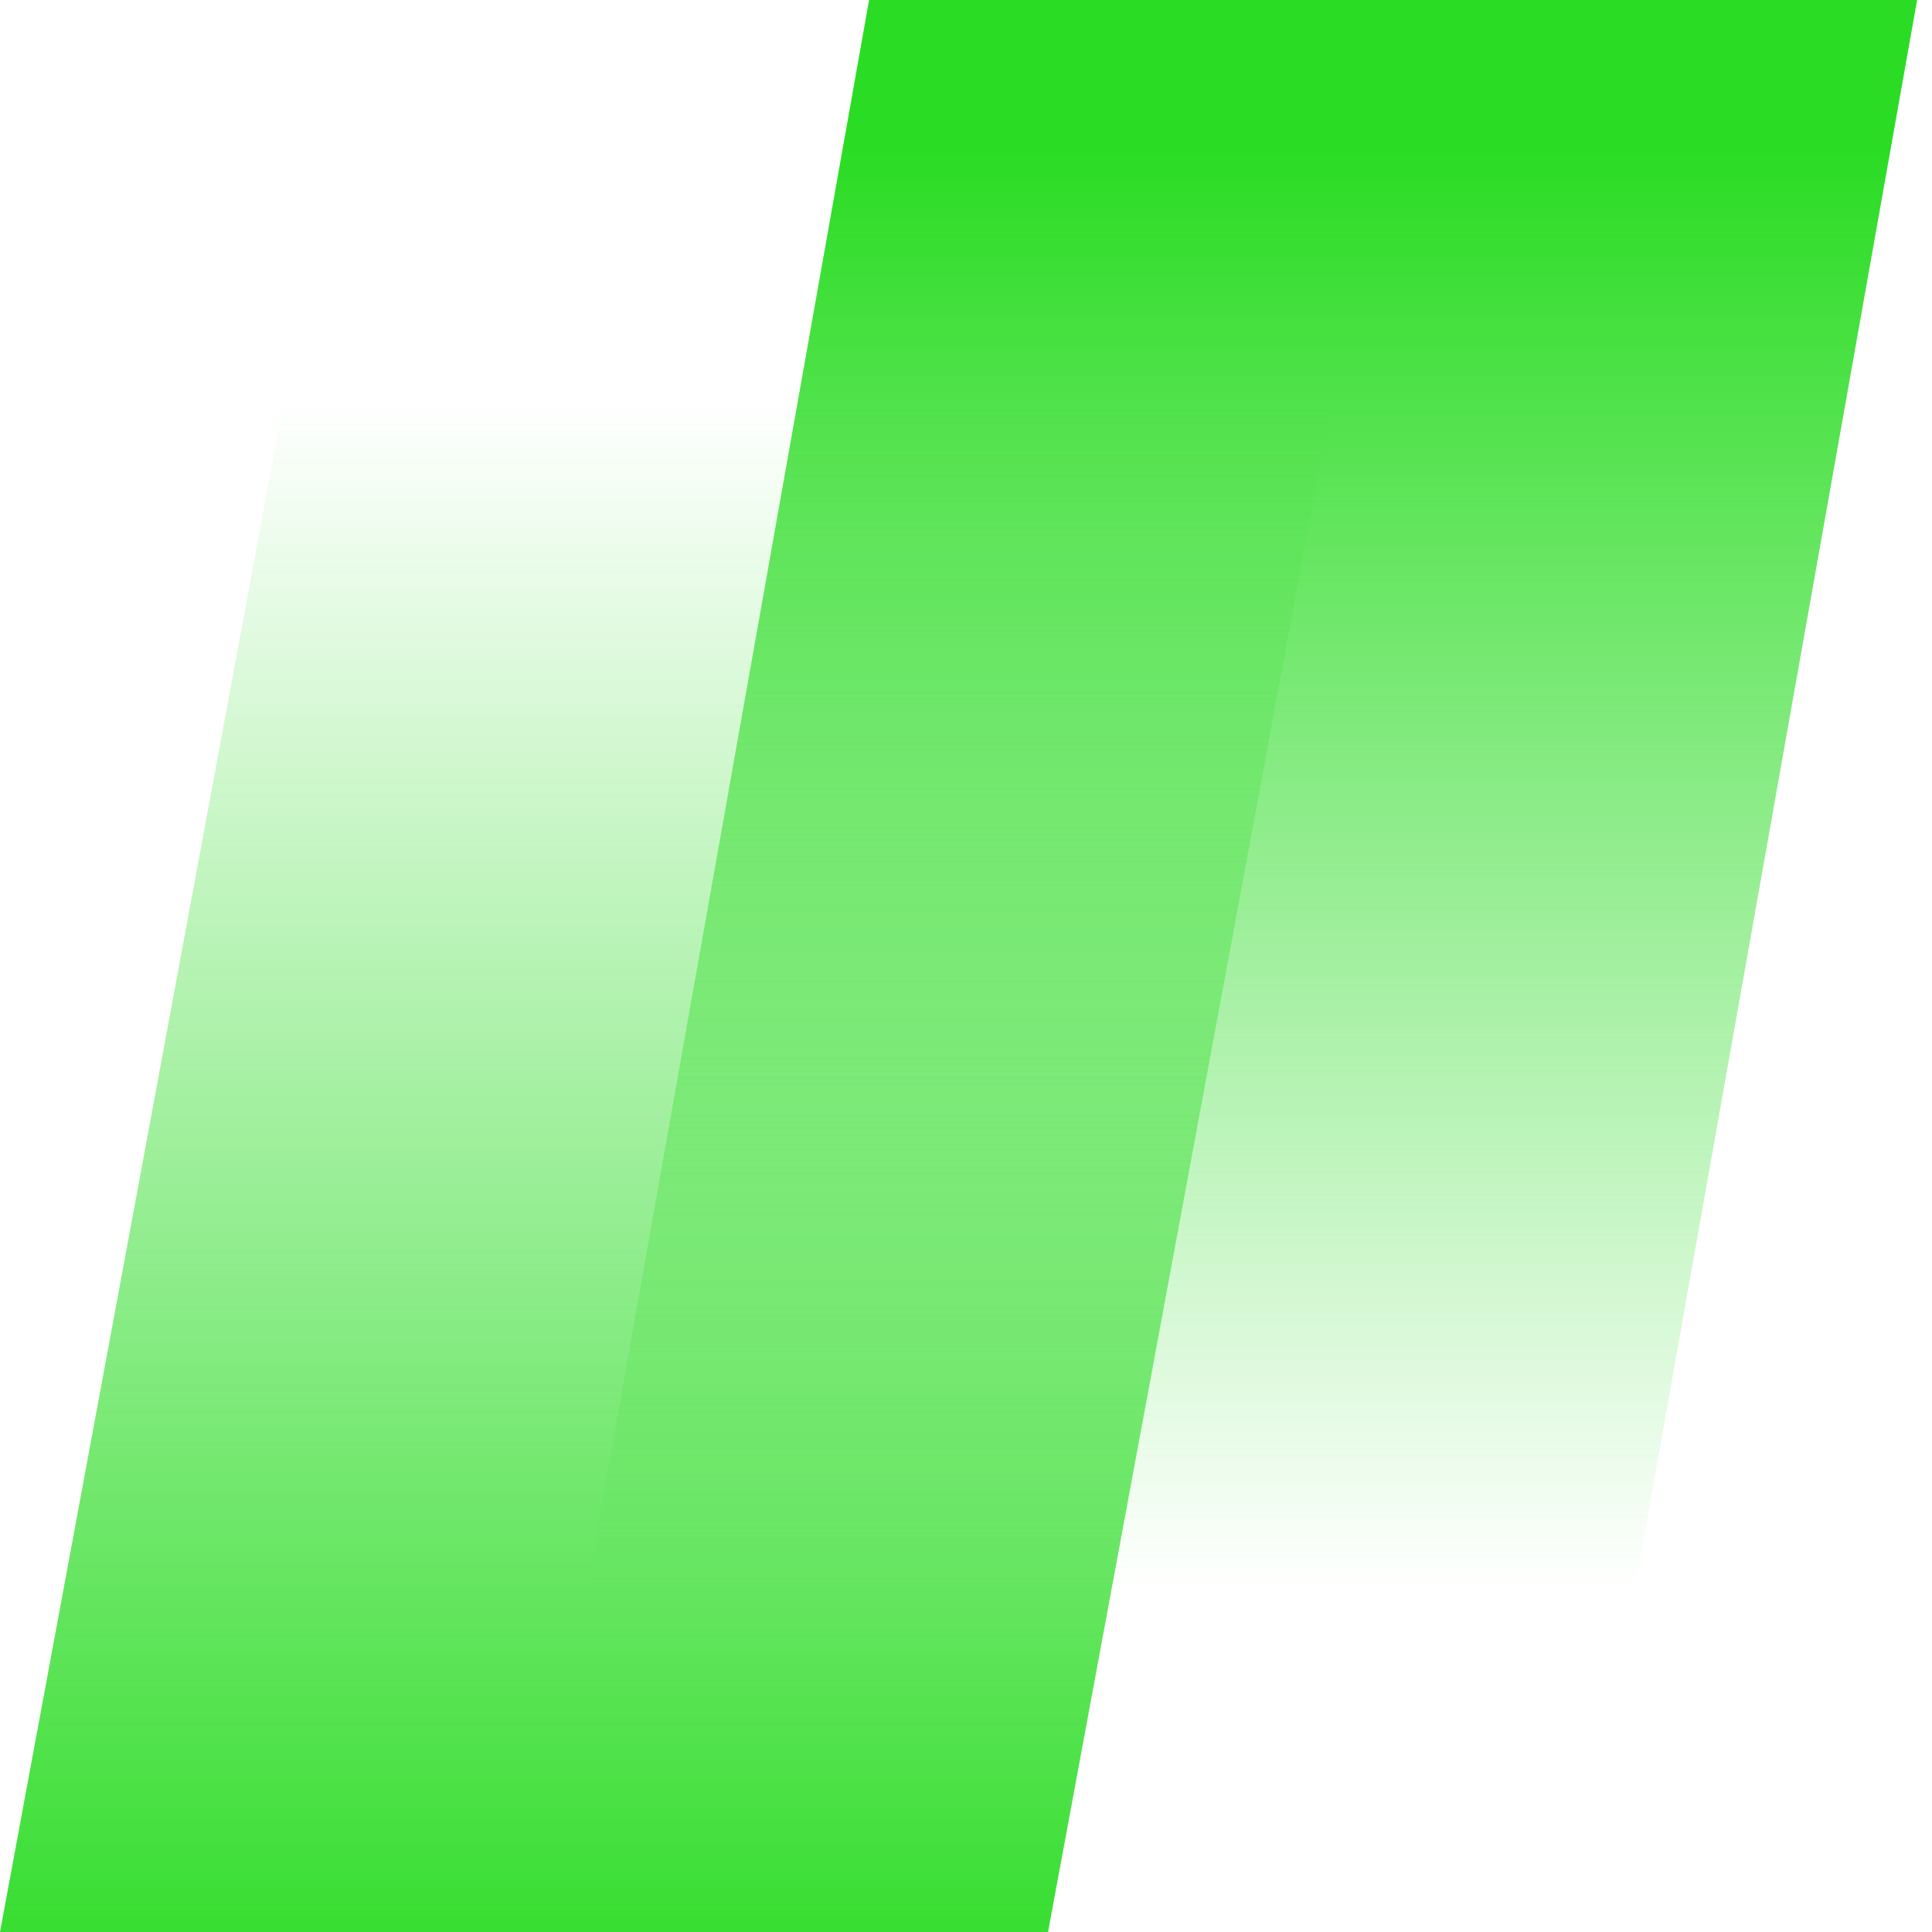 <svg width="24" height="24" viewBox="0 0 24 24" fill="none" xmlns="http://www.w3.org/2000/svg">
<path d="M19.552 24H6.533L10.796 0H23.815L19.552 24Z" fill="url(#paint0_linear_4857_215)"/>
<path d="M13.019 24H0L4.448 0H17.467L13.019 24Z" fill="url(#paint1_linear_4857_215)"/>
<defs>
<linearGradient id="paint0_linear_4857_215" x1="15.169" y1="24.199" x2="15.169" y2="1.868" gradientUnits="userSpaceOnUse">
<stop offset="0.2" stop-color="#2BDC24" stop-opacity="0"/>
<stop offset="1" stop-color="#2BDC24"/>
</linearGradient>
<linearGradient id="paint1_linear_4857_215" x1="8.73" y1="-0.102" x2="8.73" y2="25.271" gradientUnits="userSpaceOnUse">
<stop offset="0.2" stop-color="#2BDC24" stop-opacity="0"/>
<stop offset="1" stop-color="#2BDC24"/>
</linearGradient>
</defs>
</svg>
